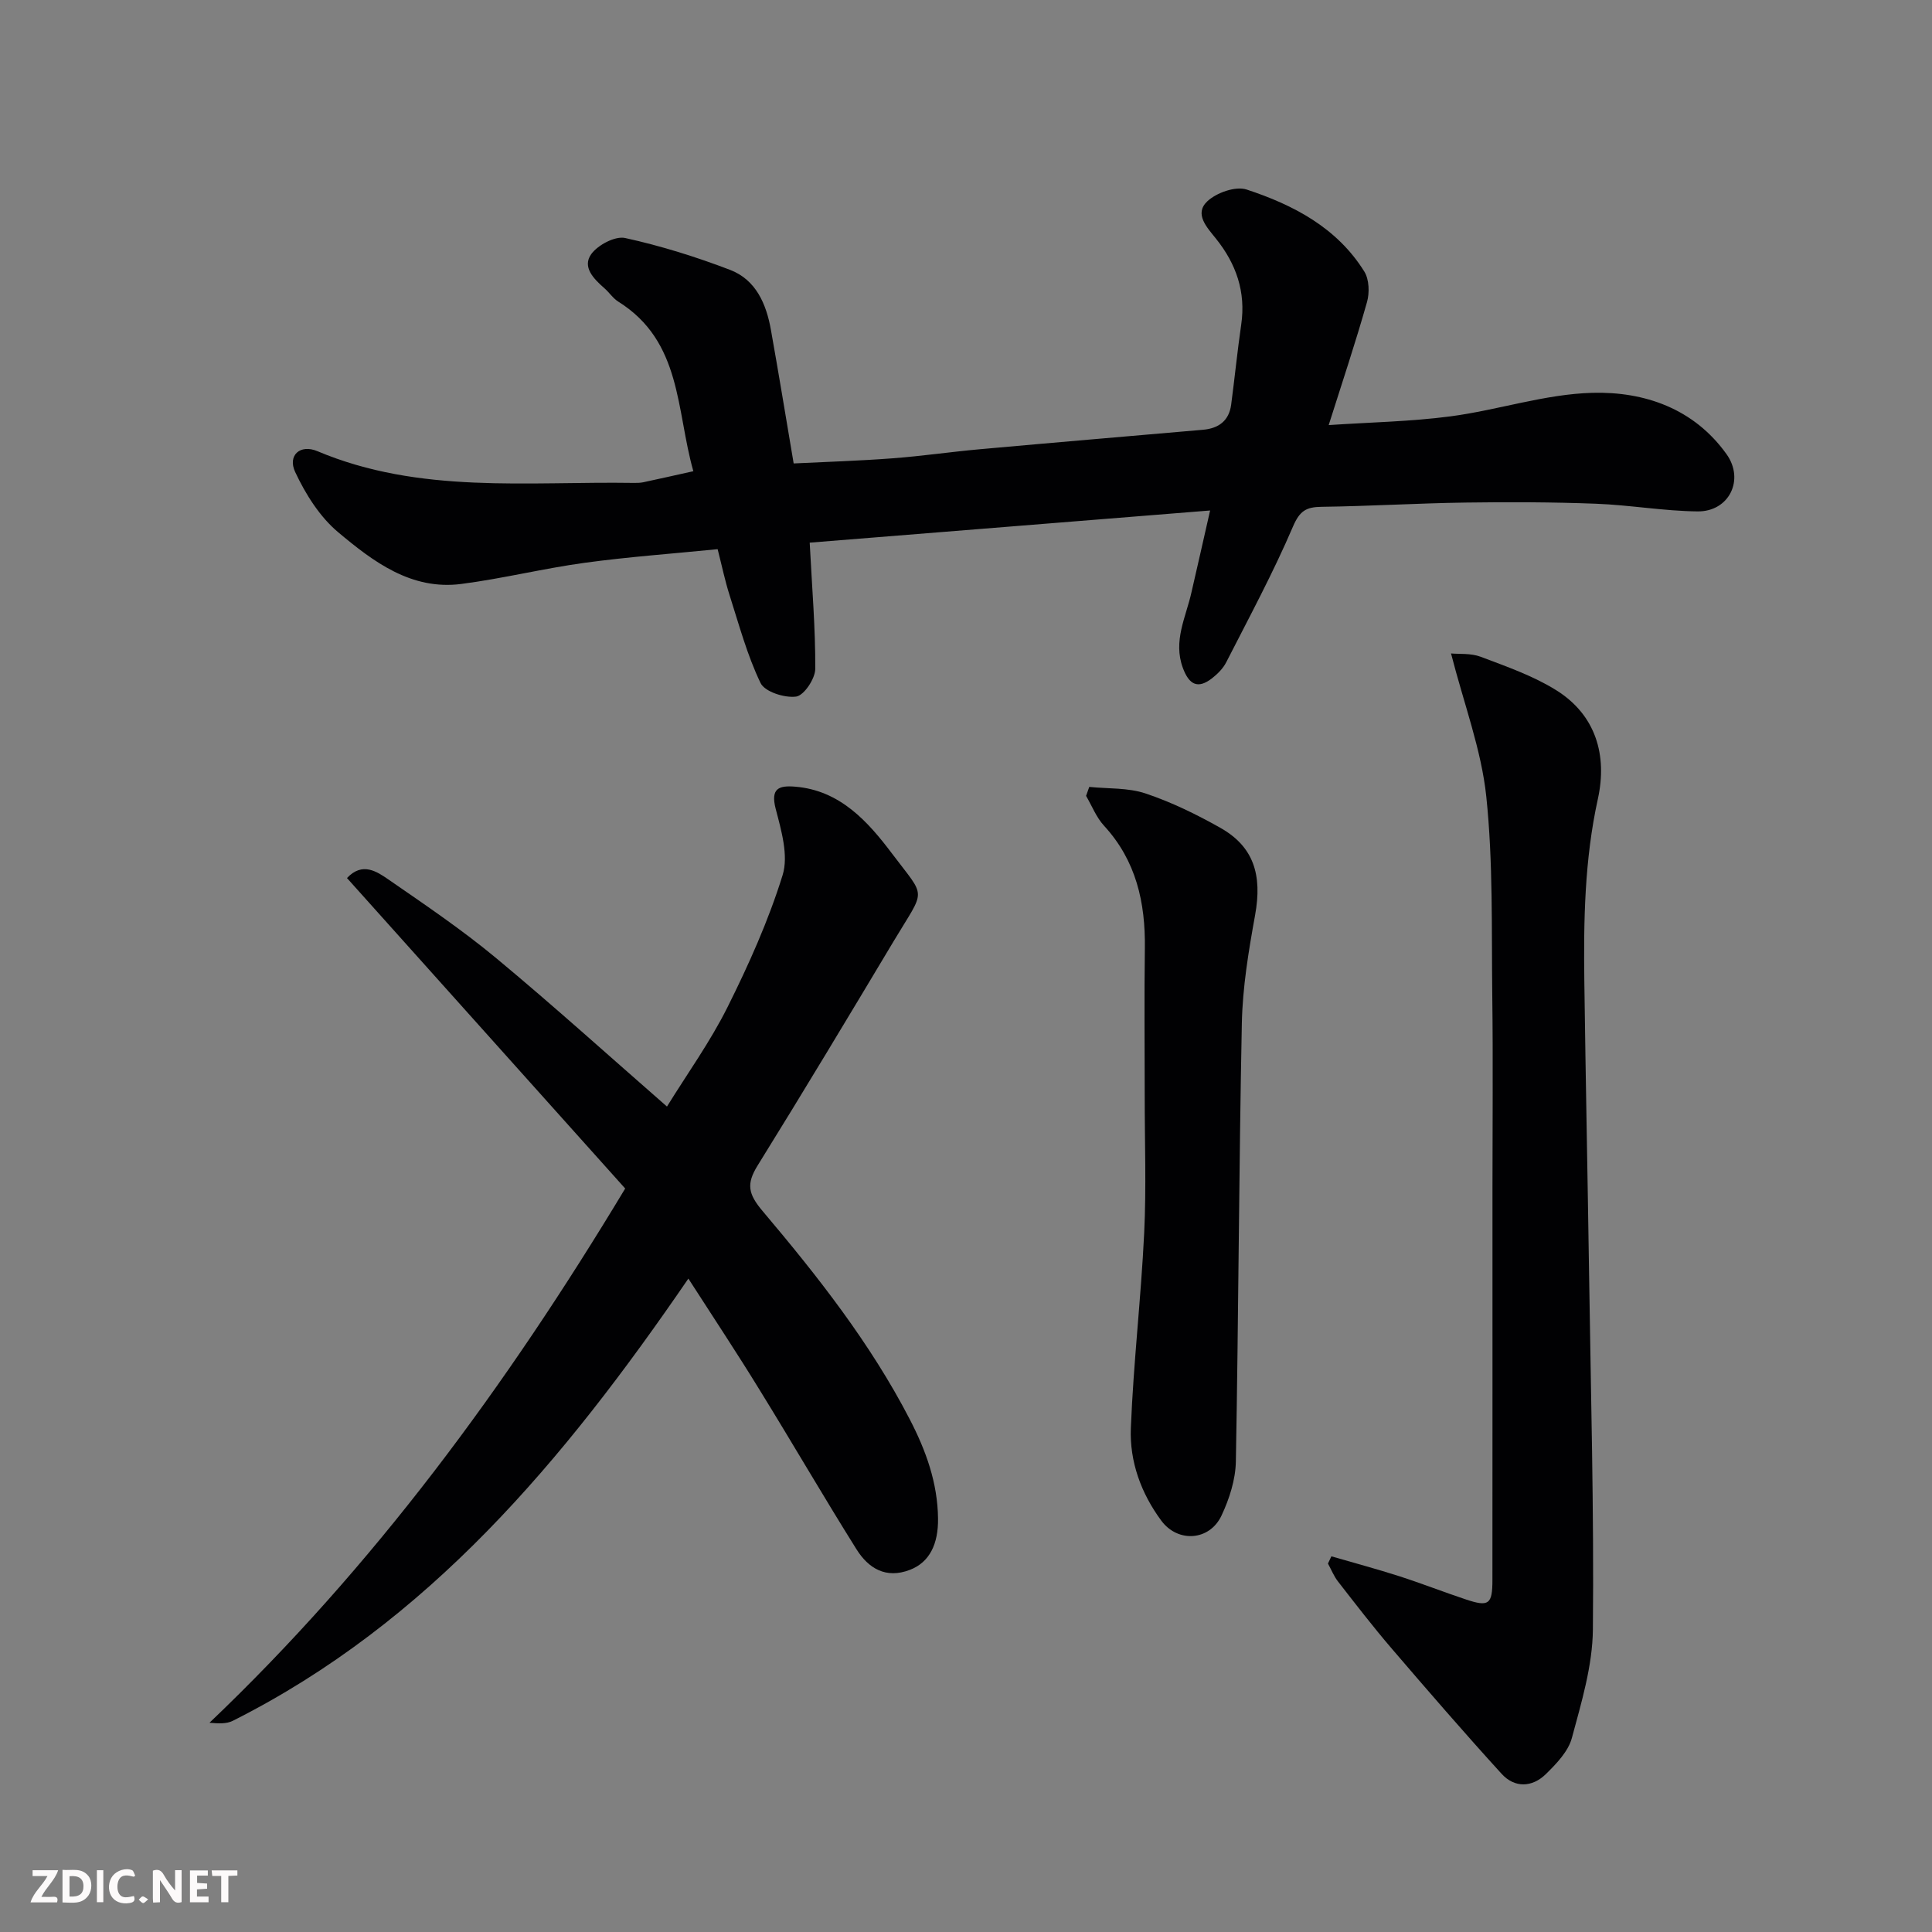 <svg enable-background="new 0 0 400 400" viewBox="0 0 400 400" xmlns="http://www.w3.org/2000/svg"><rect x="0" y="0" width="400" height="400" fill="#808080" stroke="none"/><path d="m250.54 105.69c-28.42 2.28-55.84 4.49-82.9 6.66.49 9.47 1.2 17.81 1.15 26.14-.01 2.03-2.34 5.51-3.96 5.73-2.38.32-6.5-.99-7.37-2.82-2.78-5.78-4.46-12.09-6.43-18.24-.93-2.92-1.55-5.93-2.45-9.46-9.27.93-18.44 1.58-27.52 2.82-8.55 1.17-16.98 3.27-25.54 4.38-10.38 1.35-18.25-4.63-25.5-10.7-3.81-3.19-6.76-7.89-8.9-12.46-1.63-3.48 1.04-5.83 4.59-4.33 21.18 8.93 43.48 6.22 65.48 6.57.66.01 1.34 0 1.98-.13 3.16-.67 6.31-1.39 10.38-2.29-3.59-12.65-2.34-26.86-15.54-35.11-1.1-.69-1.87-1.9-2.87-2.77-2.2-1.93-4.67-4.39-2.72-7.08 1.38-1.9 4.95-3.78 7.02-3.32 7.38 1.62 14.67 3.9 21.73 6.6 5.34 2.05 7.49 7.06 8.44 12.42 1.61 9 3.08 18.03 4.71 27.65 6.72-.33 13.59-.54 20.45-1.06 6.05-.45 12.06-1.34 18.1-1.88 15.39-1.39 30.78-2.69 46.18-4.03 3.24-.28 5.4-1.84 5.85-5.2.73-5.52 1.28-11.07 2.08-16.58.99-6.78-1.05-12.59-5.25-17.82-1.85-2.31-4.54-5.11-1.76-7.71 1.9-1.78 5.85-3.18 8.13-2.43 9.7 3.19 18.72 7.91 24.36 16.97 1.02 1.63 1.11 4.4.56 6.34-2.38 8.41-5.16 16.71-7.93 25.46 8.54-.58 16.95-.72 25.23-1.81 9.84-1.3 19.54-4.61 29.36-4.87 10.74-.29 21.01 3.23 27.78 12.7 3.78 5.28.54 11.91-5.97 11.85-7.05-.07-14.07-1.33-21.12-1.59-8.97-.34-17.97-.37-26.95-.24-9.93.14-19.86.75-29.79.88-3.18.04-4.52.8-5.93 4.08-4.1 9.58-9.07 18.8-13.82 28.1-.65 1.28-1.79 2.42-2.94 3.32-2.92 2.27-4.74 1.37-6.04-2.14-2.07-5.61.64-10.51 1.78-15.66 1.22-5.34 2.45-10.67 3.86-16.94z" fill="#010103"/><path d="m142.52 264.72c-25.86 37.75-53.82 71.17-94.31 91.55-1.32.67-3.02.57-4.84.41 33.99-32.37 61.41-69.64 86.07-110.61-19.15-21.37-38.3-42.74-57.6-64.28 3.2-3.42 6.21-1.34 8.7.38 7.52 5.19 15.12 10.34 22.14 16.16 11.91 9.89 23.4 20.28 35.41 30.77 4.21-6.81 8.95-13.4 12.53-20.57 4.41-8.83 8.49-17.94 11.41-27.34 1.26-4.06-.27-9.27-1.43-13.72-1.11-4.27.68-4.87 4-4.6 9.34.74 15.14 7.29 20.09 13.86 7.17 9.52 7.01 6.96.3 18.19-9.29 15.52-18.6 31.03-28.14 46.4-2.34 3.78-1.98 5.85 1.05 9.43 11.38 13.47 22.31 27.35 30.47 43.13 3.32 6.42 5.76 13.09 5.84 20.54.06 5.2-1.71 9.02-5.82 10.6-4.99 1.92-8.6-.33-11.06-4.25-6.84-10.91-13.3-22.06-20.07-33.02-4.58-7.48-9.44-14.79-14.74-23.03z" fill="#010103"/><path d="m300.42 135.29c1.62.16 4.08-.09 6.15.69 5.31 2.01 10.8 3.92 15.58 6.89 8.3 5.16 10.65 13.55 8.67 22.55-2.76 12.56-2.97 25.19-2.8 37.89.27 20.09.68 40.18.98 60.28.36 24.59 1.03 49.18.79 73.77-.07 7.52-2.37 15.11-4.35 22.47-.75 2.79-3.2 5.33-5.38 7.47-2.83 2.78-6.46 2.92-9.16-.04-7.76-8.52-15.3-17.24-22.81-26-3.83-4.47-7.43-9.15-11.05-13.8-.87-1.11-1.41-2.49-2.1-3.74.24-.5.47-1 .71-1.5 4.68 1.36 9.39 2.62 14.03 4.11s9.19 3.28 13.82 4.82c4.74 1.58 5.49 1.03 5.49-4.04.02-26.99.01-53.97.01-80.96 0-13.33.13-26.65-.04-39.98-.17-13.76.19-27.61-1.24-41.26-1.02-9.7-4.62-19.14-7.3-29.62z" fill="#010103"/><path d="m225.52 162.92c3.9.4 8.03.14 11.66 1.36 5.35 1.79 10.53 4.32 15.46 7.1 6.93 3.9 8.73 9.76 7.21 18.11-1.34 7.39-2.59 14.91-2.74 22.4-.61 30.23-.68 60.48-1.24 90.71-.07 3.75-1.34 7.71-2.96 11.16-2.47 5.28-9.06 5.7-12.48 1.07-4.19-5.67-6.58-12.25-6.3-19.16.53-13.48 2.11-26.91 2.76-40.38.46-9.47.1-18.98.11-28.47 0-10.16-.11-20.31.03-30.47.13-9.48-1.79-18.15-8.45-25.39-1.6-1.73-2.5-4.1-3.72-6.18.22-.62.44-1.24.66-1.86z" fill="#010103"/><g fill="#fcfafa"><path d="m37.59 393.81c-.92.31-1.52.05-2-.78-.7-1.2-1.52-2.34-2.47-3.78v4.59c-.55.03-.95.05-1.41.07-.03-.37-.06-.64-.06-.91 0-1.91 0-3.81 0-5.7 1.13-.41 1.77-.03 2.29.91.62 1.11 1.38 2.14 2.31 3.19v-4.2h1.35v6.61z"/><path d="m12.94 393.88v-6.75c1.9.19 3.93-.54 5.37 1.29.8 1.01.78 2.88.03 3.97-1.37 1.97-3.4 1.51-5.4 1.49m1.45-1.22c2.04.12 2.92-.58 2.89-2.21-.03-1.51-.98-2.19-2.89-2z"/><path d="m11.81 393.87h-5.49c.68-2.18 2.47-3.48 3.51-5.45h-3.08v-1.21h5.29c-.71 2.13-2.44 3.48-3.47 5.51.86 0 1.63.04 2.39-.01.79-.05 1.14.21.85 1.16"/><path d="m39.33 393.86v-6.61h3.7v1.07h-2.22v1.52c.68.04 1.34.09 2.07.13v1.07c-.72.05-1.38.09-2.1.14v1.48h2.4v1.19h-3.84z"/><path d="m27.71 388.56c-1.15-.3-2.46-.61-3.1.64-.37.73-.41 1.93-.06 2.67.63 1.35 1.99.93 3.17.68.35.94-.01 1.32-.93 1.46-1.62.25-3.05-.27-3.76-1.48-.73-1.24-.6-3.03.31-4.17.88-1.11 2.71-1.7 4-1.16.32.13.44.74.65 1.12-.1.08-.19.16-.28.24"/><path d="m49.15 387.24v1.07c-.59.02-1.17.05-1.87.08v5.44h-1.48v-5.44h-1.85c-.05-.4-.08-.73-.13-1.15z"/><path d="m20.06 387.21h1.33v6.62h-1.33z"/><path d="m30.68 393.25c-.49.38-.8.79-1.05.76-.32-.05-.6-.45-.9-.7.26-.24.51-.64.8-.67.29-.04.62.3 1.15.61"/></g></svg>